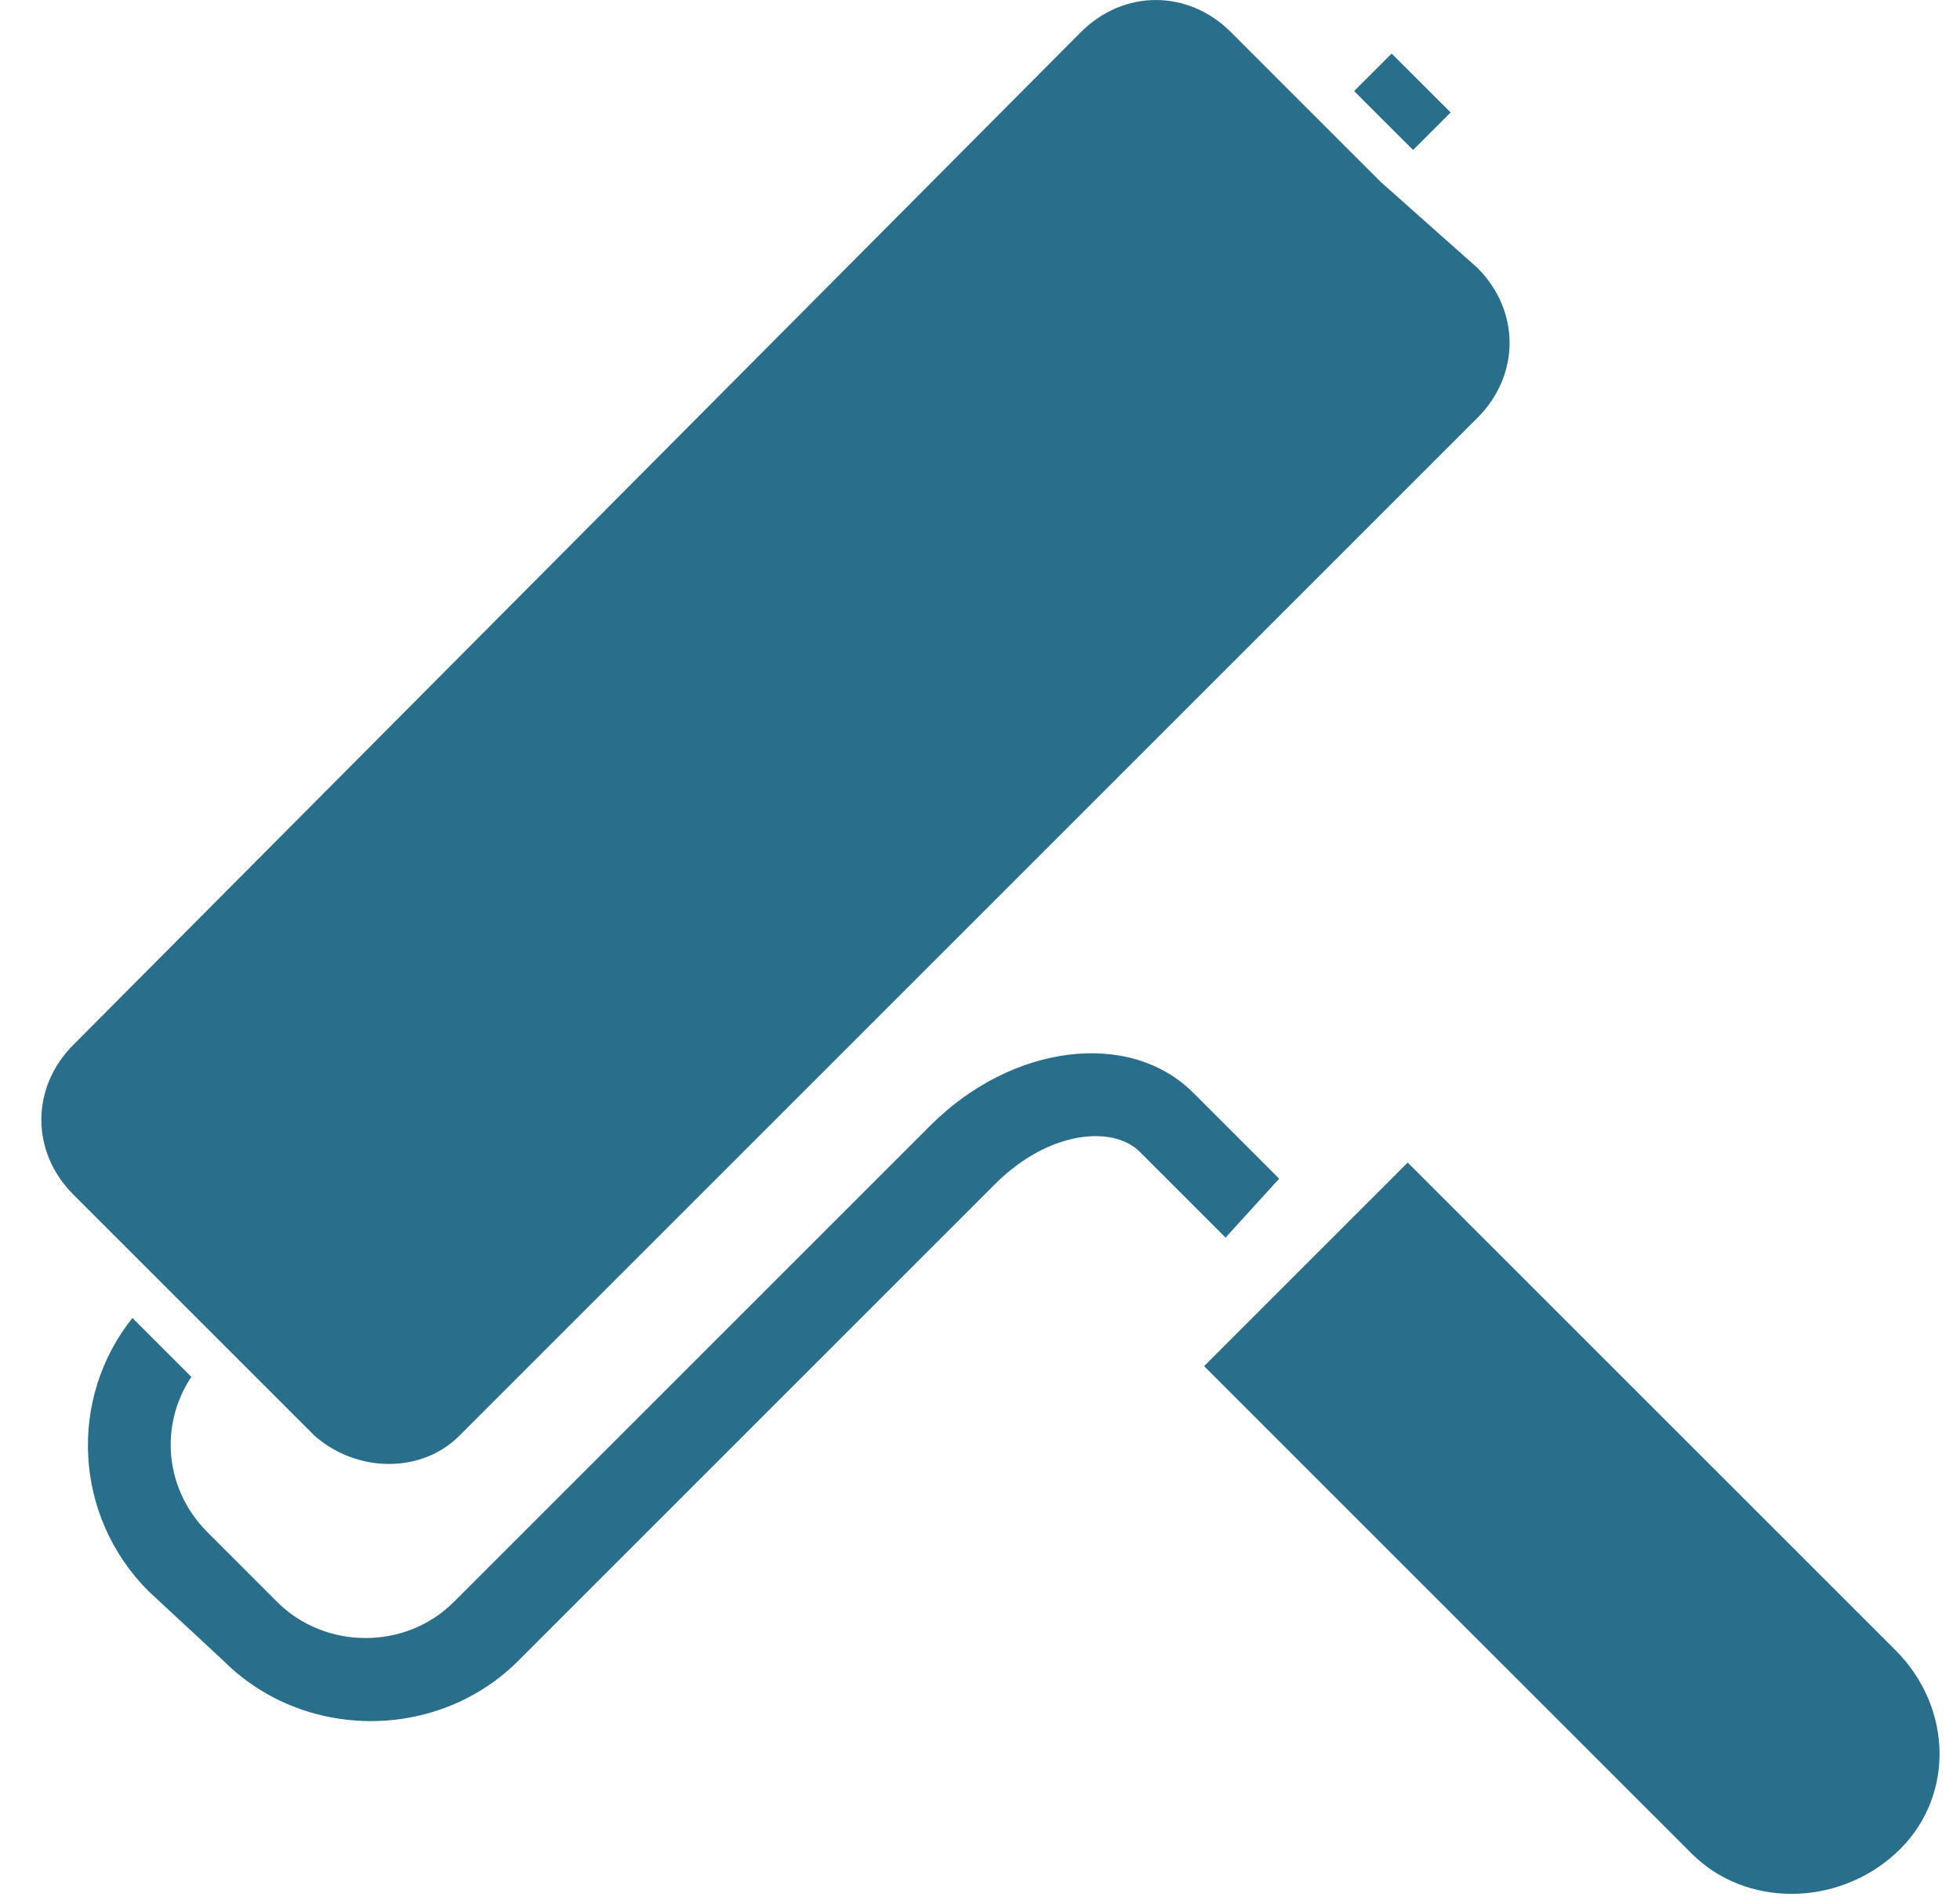 <svg width="35" height="34" viewBox="0 0 35 34" fill="none" xmlns="http://www.w3.org/2000/svg">
<path d="M33.846 29.471L25.138 20.764L21.502 24.4L30.21 33.107C31.166 34.064 32.793 34.064 33.846 33.107C34.898 32.151 34.898 30.524 33.846 29.471ZM22.842 21.051L21.311 19.52C20.163 18.372 18.058 18.659 16.622 20.094L8.106 28.61C7.245 29.471 5.81 29.471 4.948 28.61L3.705 27.366C2.939 26.601 2.843 25.453 3.417 24.591L2.365 23.539C1.217 24.974 1.312 27.079 2.652 28.419L3.992 29.663C5.427 31.098 7.819 31.098 9.254 29.663L17.77 21.147C18.727 20.19 19.875 20.094 20.354 20.573L21.885 22.104L22.842 21.051ZM25.904 2.009L24.851 0.957L24.181 1.627L25.234 2.679L25.904 2.009ZM8.202 25.644L26.382 7.464C27.148 6.698 27.148 5.55 26.382 4.784L24.66 3.253L23.607 2.201L21.981 0.574C21.215 -0.191 20.067 -0.191 19.301 0.574L1.312 18.659C0.547 19.424 0.547 20.573 1.312 21.338L5.618 25.644C6.384 26.314 7.532 26.314 8.202 25.644Z" fill="#296E8B"/>
</svg>

